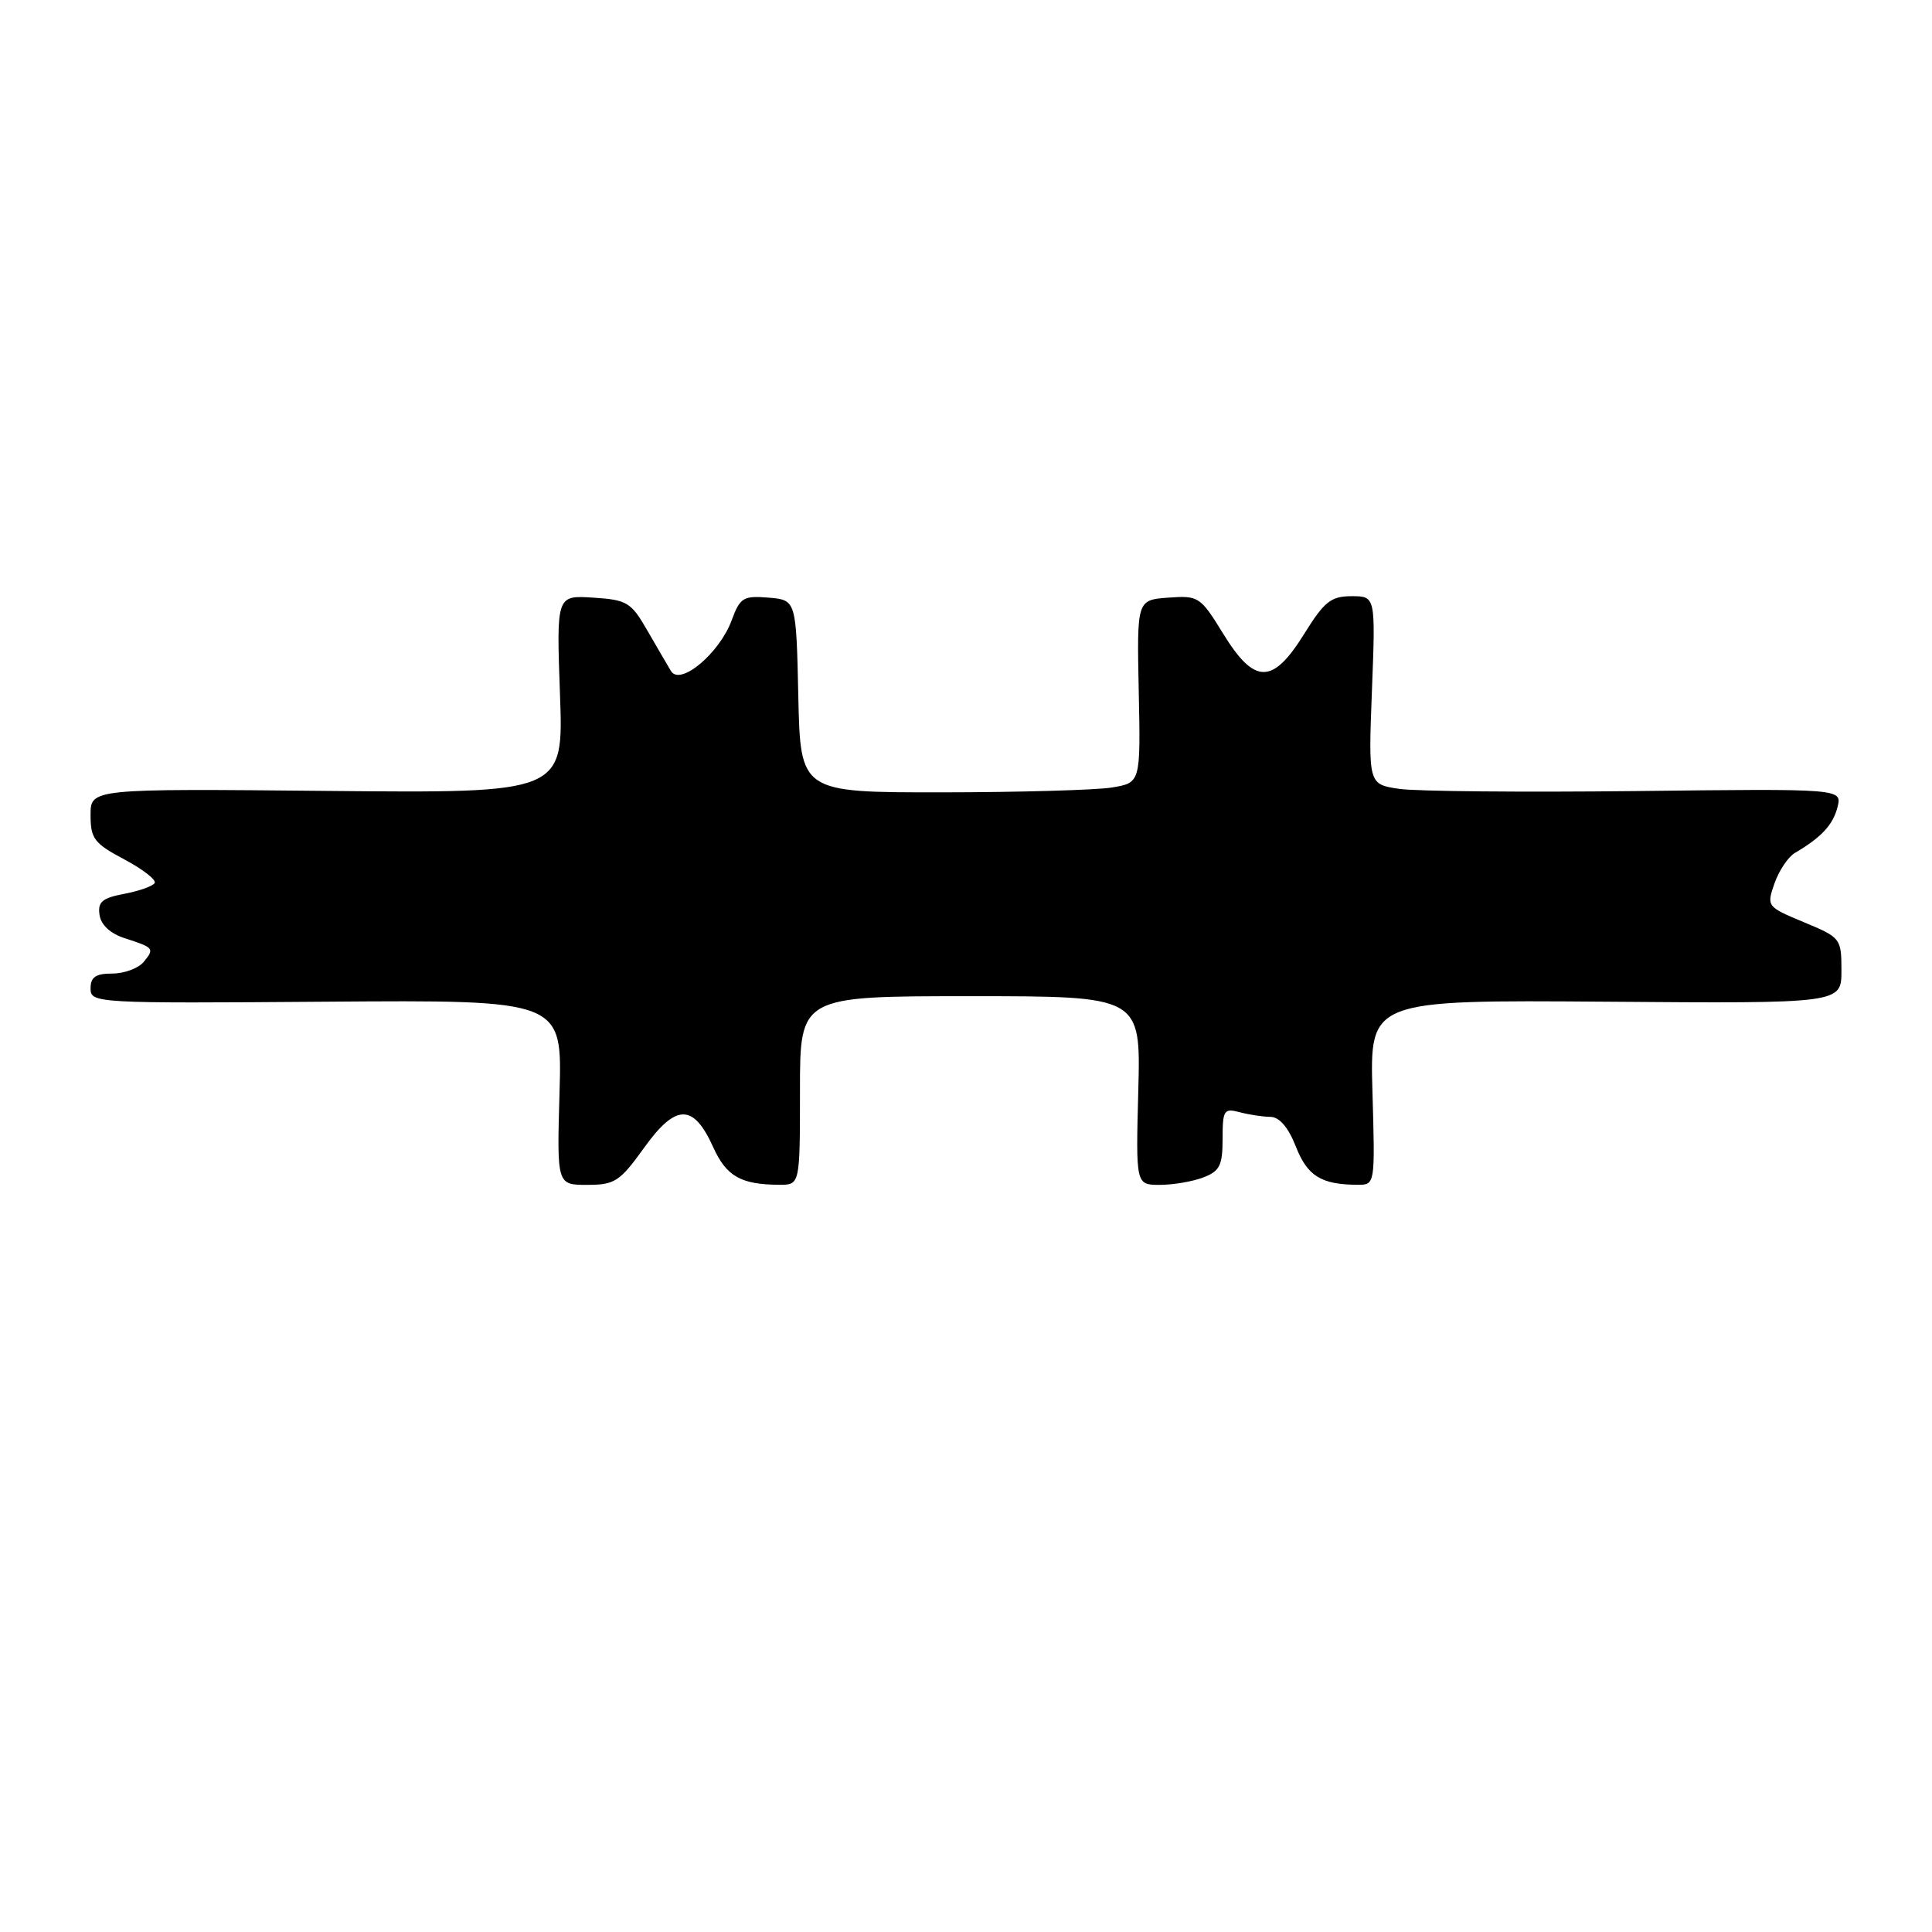 <?xml version="1.0" encoding="UTF-8" standalone="no"?>
<!DOCTYPE svg PUBLIC "-//W3C//DTD SVG 1.1//EN" "http://www.w3.org/Graphics/SVG/1.1/DTD/svg11.dtd" >
<svg xmlns="http://www.w3.org/2000/svg" xmlns:xlink="http://www.w3.org/1999/xlink" version="1.1" viewBox="0 0 256 256">
 <g >
 <path fill="currentColor"
d=" M 85.35 152.08 C 89.56 146.22 91.88 146.20 94.50 152.00 C 96.25 155.87 98.16 156.96 103.25 156.99 C 106.00 157.00 106.00 157.00 106.00 144.50 C 106.00 132.00 106.00 132.00 128.58 132.00 C 151.16 132.00 151.16 132.00 150.83 144.50 C 150.50 157.00 150.50 157.00 153.68 157.00 C 155.44 157.00 158.02 156.56 159.43 156.02 C 161.62 155.19 162.00 154.43 162.00 150.91 C 162.00 147.10 162.18 146.82 164.25 147.37 C 165.49 147.70 167.32 147.98 168.33 147.99 C 169.52 148.00 170.70 149.36 171.70 151.91 C 173.24 155.83 175.05 156.96 179.86 156.99 C 182.21 157.00 182.21 157.00 181.86 144.75 C 181.50 132.50 181.50 132.50 212.75 132.73 C 244.00 132.97 244.00 132.97 244.00 128.62 C 244.00 124.34 243.91 124.23 239.03 122.20 C 234.11 120.15 234.07 120.10 235.13 117.05 C 235.73 115.35 236.95 113.52 237.86 113.00 C 241.34 110.96 242.89 109.29 243.48 106.94 C 244.09 104.50 244.09 104.50 216.80 104.82 C 201.78 104.99 187.66 104.86 185.40 104.53 C 181.31 103.92 181.31 103.92 181.79 91.46 C 182.27 79.00 182.27 79.00 179.09 79.00 C 176.36 79.00 175.48 79.70 172.81 84.00 C 168.62 90.74 166.23 90.73 162.06 83.94 C 159.05 79.05 158.82 78.90 154.80 79.19 C 150.64 79.50 150.64 79.50 150.89 91.61 C 151.14 103.72 151.14 103.72 147.32 104.35 C 145.22 104.69 135.08 104.98 124.78 104.99 C 106.06 105.00 106.06 105.00 105.78 92.25 C 105.50 79.50 105.50 79.50 101.83 79.19 C 98.49 78.92 98.06 79.18 96.95 82.19 C 95.33 86.58 90.13 90.93 88.91 88.92 C 88.44 88.14 87.02 85.70 85.75 83.50 C 83.62 79.80 83.08 79.48 78.59 79.19 C 73.73 78.88 73.73 78.88 74.20 91.99 C 74.68 105.10 74.68 105.10 43.34 104.80 C 12.00 104.50 12.00 104.50 12.00 108.00 C 12.00 111.13 12.48 111.76 16.48 113.88 C 18.94 115.19 20.75 116.60 20.49 117.01 C 20.23 117.43 18.41 118.07 16.45 118.44 C 13.54 118.99 12.93 119.51 13.19 121.23 C 13.38 122.56 14.62 123.70 16.50 124.31 C 20.42 125.57 20.51 125.68 19.02 127.48 C 18.32 128.31 16.46 129.00 14.88 129.00 C 12.67 129.00 12.00 129.47 12.00 130.98 C 12.00 132.92 12.68 132.96 43.25 132.73 C 74.50 132.50 74.50 132.50 74.14 144.75 C 73.79 157.00 73.79 157.00 77.80 157.00 C 81.46 157.00 82.12 156.57 85.35 152.08 Z "/>
</g>
</svg>